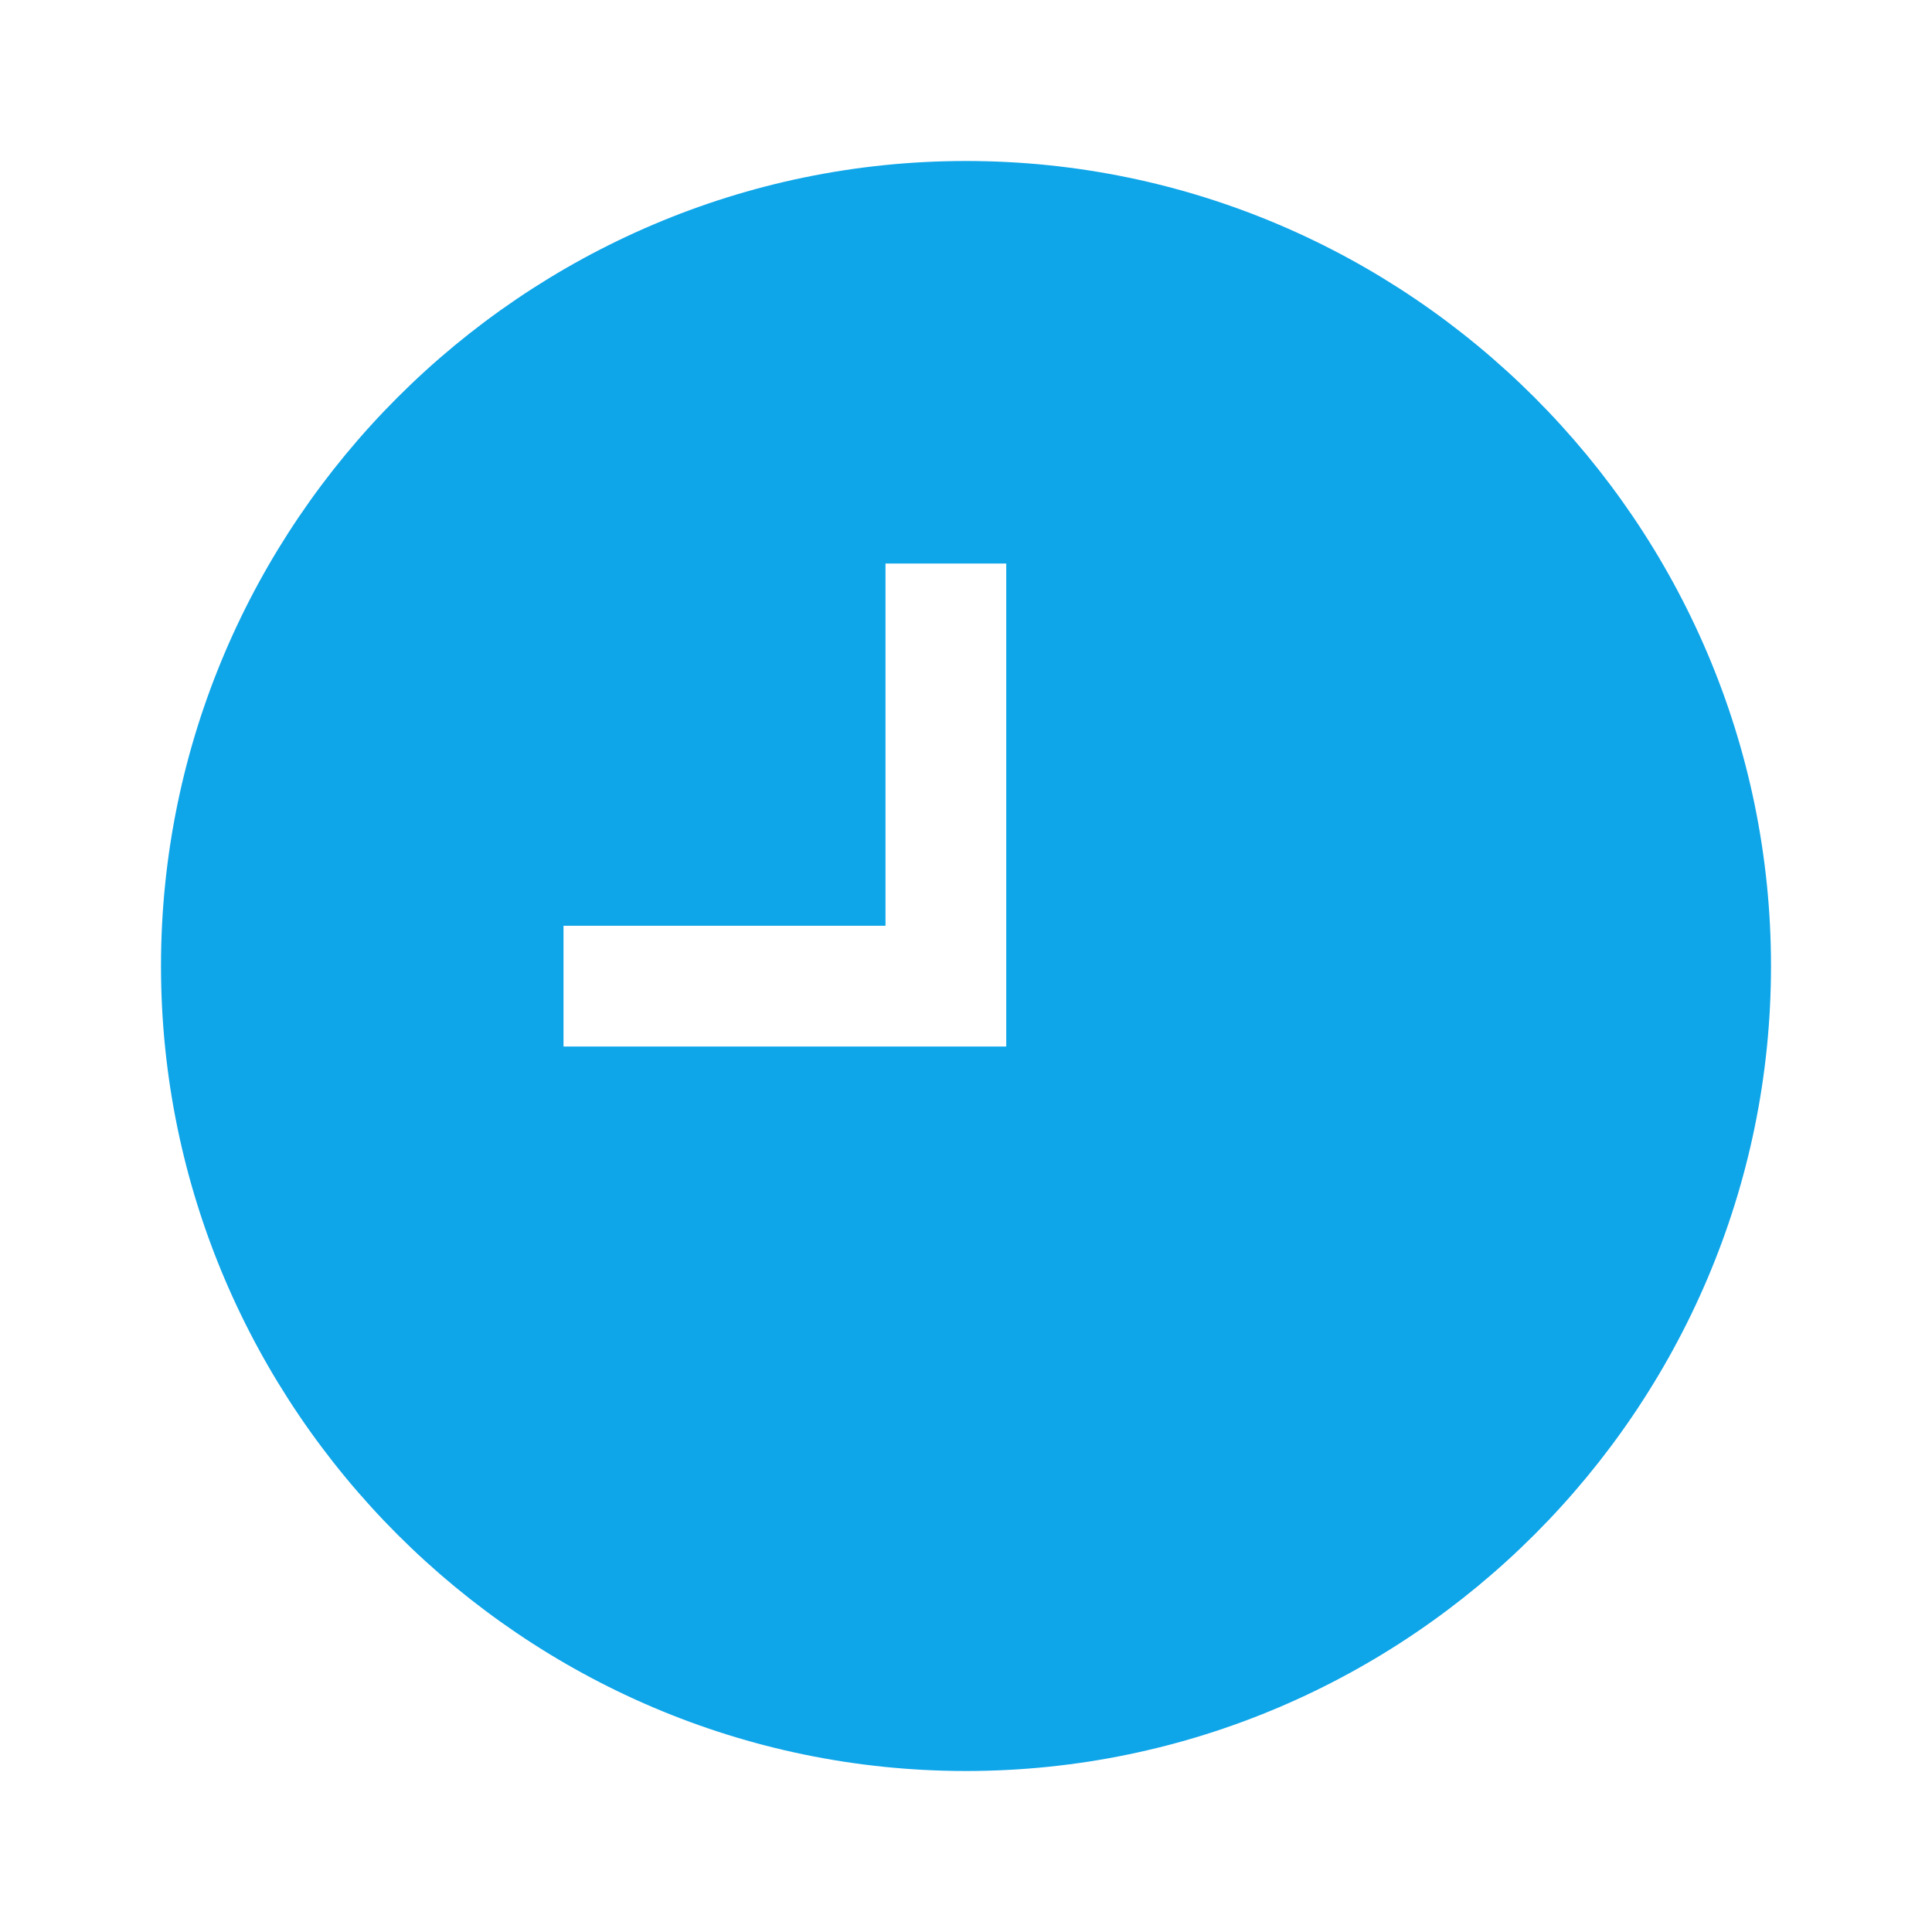 <svg xmlns="http://www.w3.org/2000/svg" viewBox="0 0 24 24" fill='rgb(14, 165, 233)'><path d="M12 2C6.5 2 2 6.5 2 12C2 17.5 6.5 22 12 22C17.5 22 22 17.5 22 12S17.5 2 12 2M12.5 13H7V11.5H11V7H12.5V13Z" /></svg>
